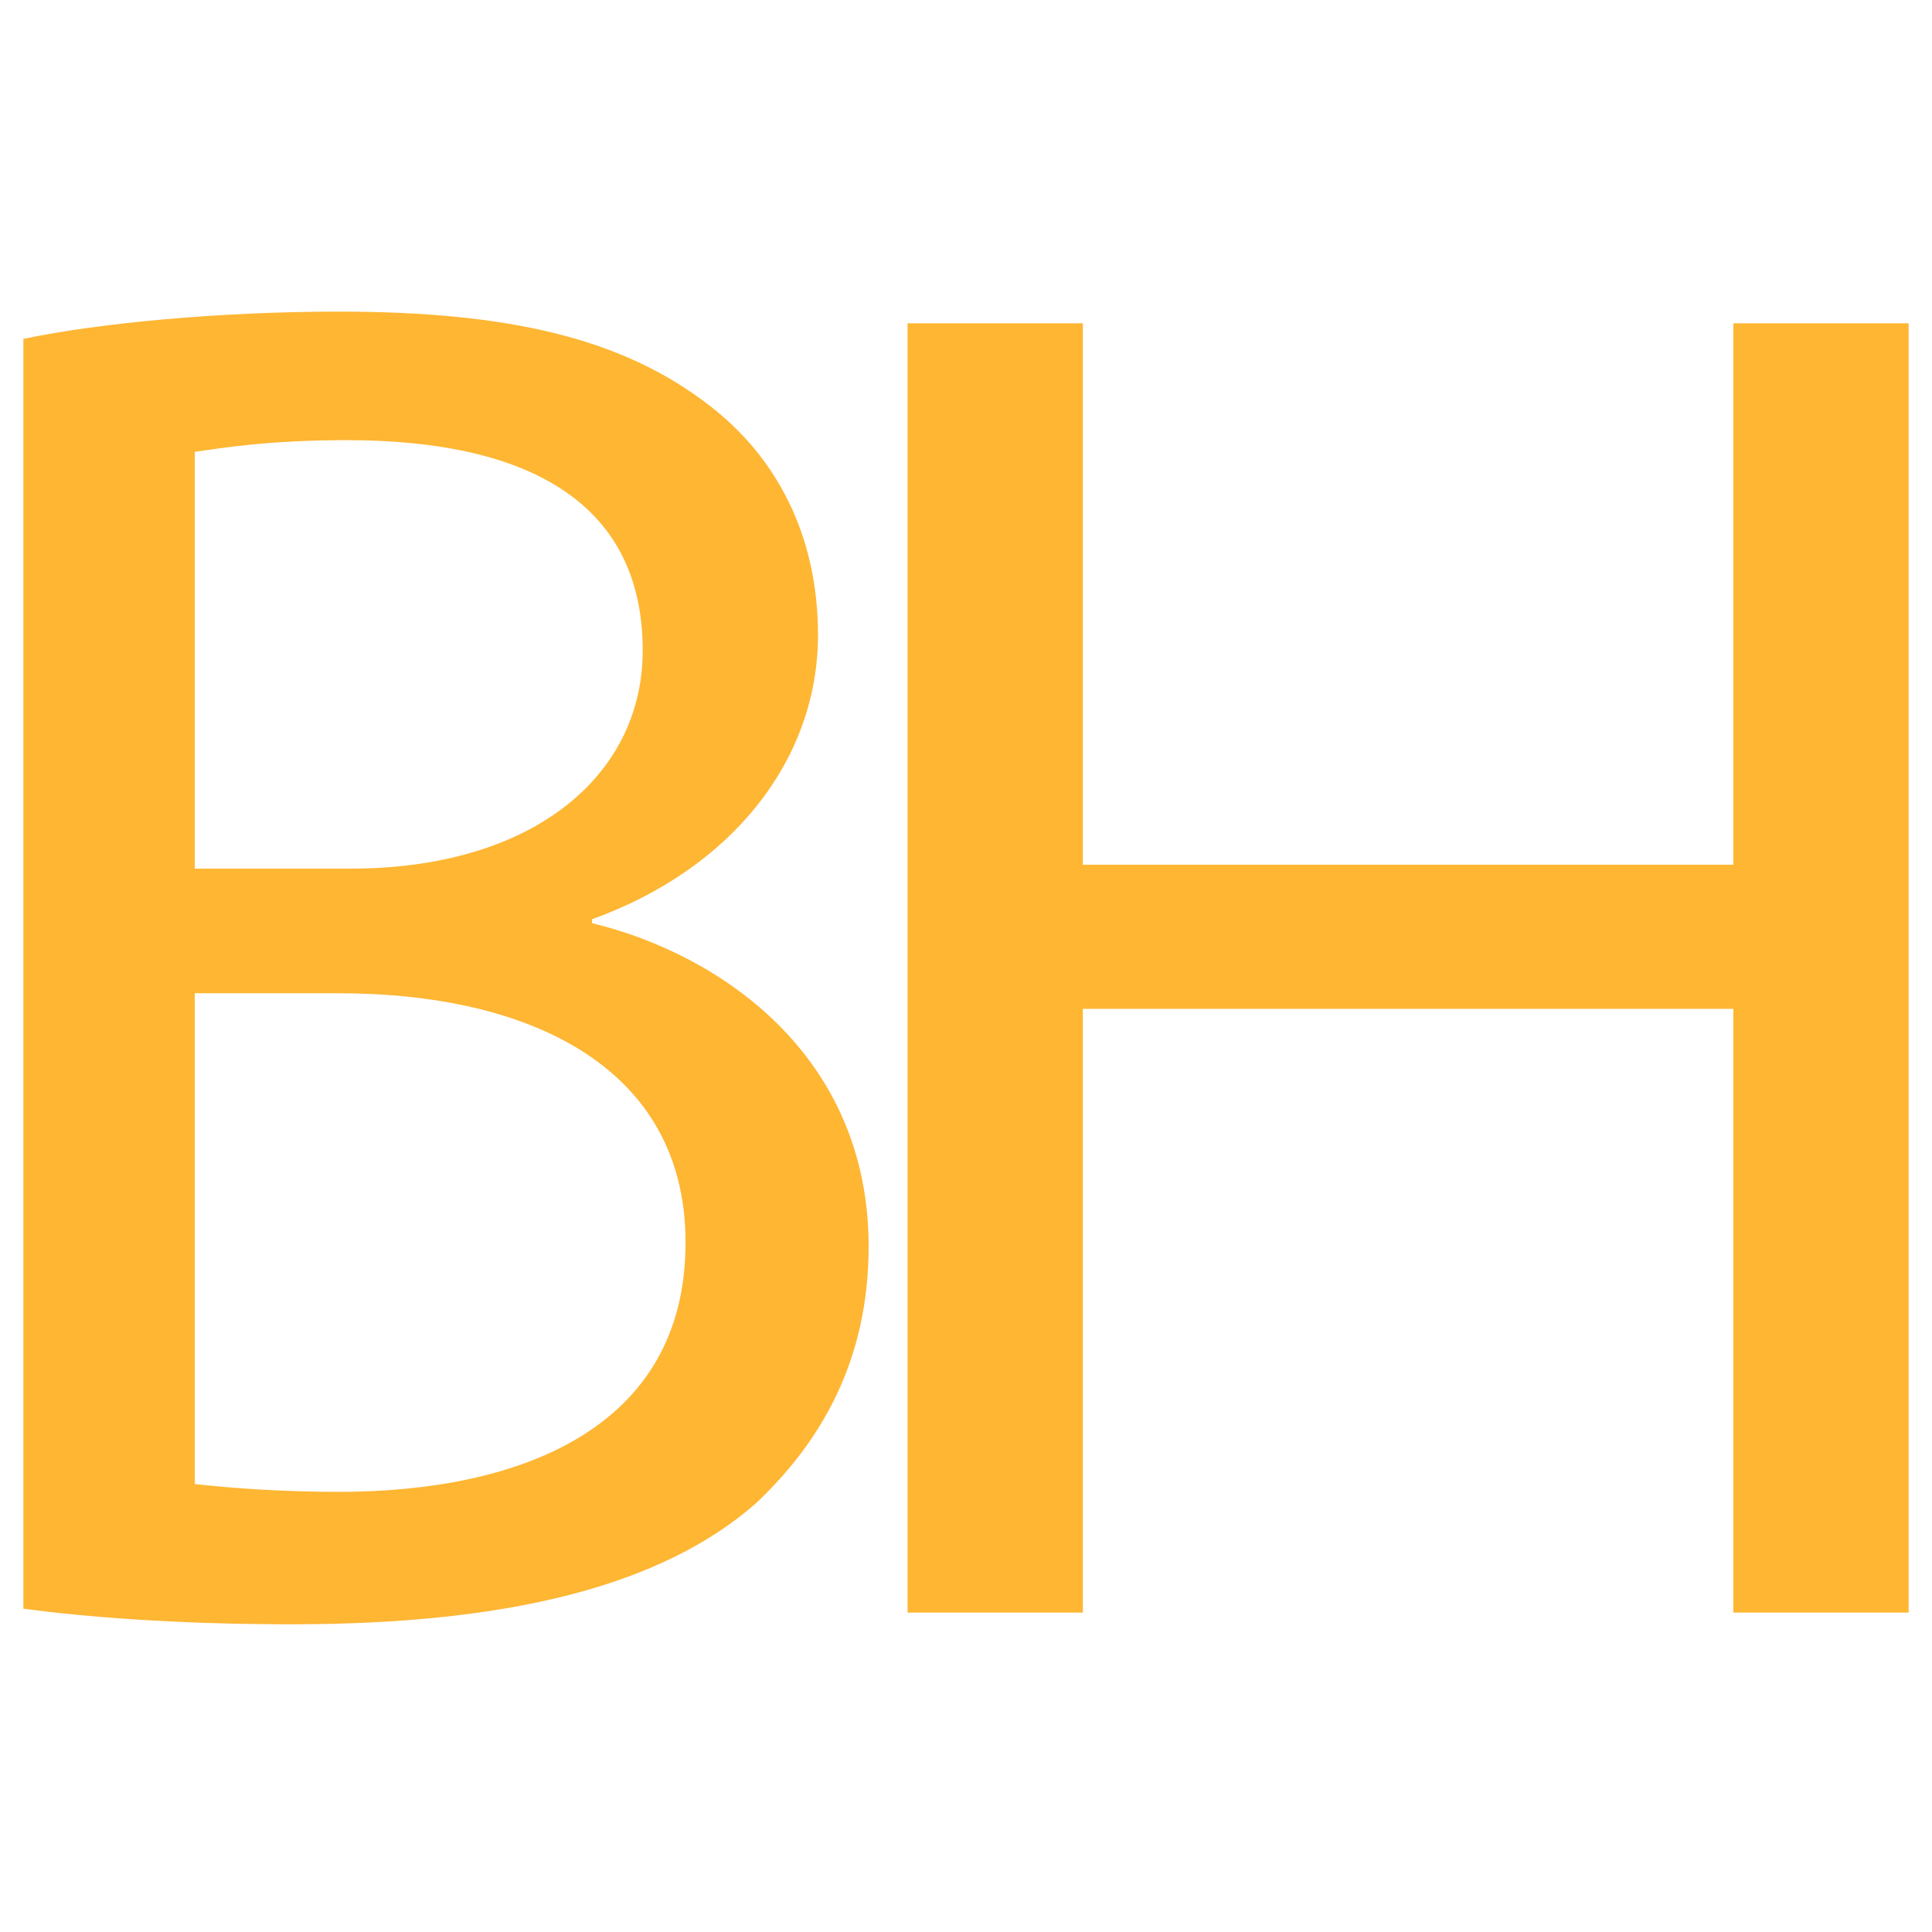 <?xml version="1.0" encoding="utf-8"?>
<!-- Generator: Adobe Illustrator 25.1.0, SVG Export Plug-In . SVG Version: 6.00 Build 0)  -->
<svg version="1.1" id="Слой_1" xmlns="http://www.w3.org/2000/svg" xmlns:xlink="http://www.w3.org/1999/xlink" x="0px" y="0px"
	 viewBox="0 0 49.6 49.6" style="enable-background:new 0 0 49.6 49.6;" xml:space="preserve">
<style type="text/css">
	.st0{fill:#FEB633;}
</style>
<g>
	<path class="st0" d="M0.6,8.7C2.5,8.3,5.6,8,8.7,8c4.4,0,7.3,0.7,9.5,2.4c1.7,1.3,2.8,3.3,2.8,5.9c0,3.2-2.2,6-5.8,7.3v0.1
		c3.3,0.8,7.1,3.4,7.1,8.3c0,2.9-1.2,5-2.9,6.6c-2.4,2.1-6.3,3.1-11.9,3.1c-3.1,0-5.4-0.2-6.9-0.4L0.6,8.7L0.6,8.7z M5,22.3h4
		c4.7,0,7.5-2.4,7.5-5.6c0-3.9-3.1-5.4-7.6-5.4c-2,0-3.2,0.2-3.9,0.3V22.3z M5,38.1c0.9,0.1,2.2,0.2,3.7,0.2c4.6,0,8.9-1.6,8.9-6.4
		c0-4.5-4-6.4-8.9-6.4H5V38.1z"/>
	<path class="st0" d="M27.8,8.3v13.9h16.7V8.3H49v33.1h-4.5V25.9H27.8v15.5h-4.5V8.3H27.8z"/>
</g>
</svg>
